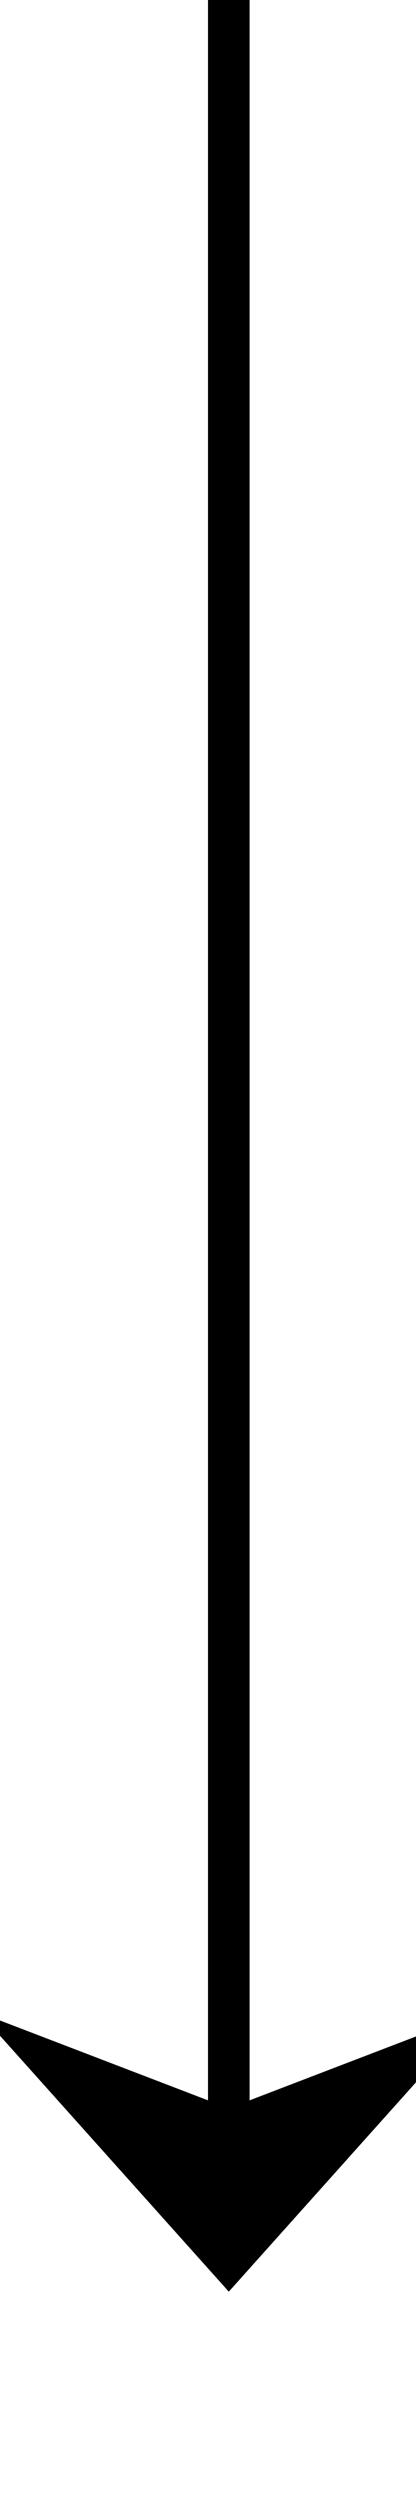 ﻿<?xml version="1.0" encoding="utf-8"?>
<svg version="1.1" xmlns:xlink="http://www.w3.org/1999/xlink" width="10px" height="60px" preserveAspectRatio="xMidYMin meet" viewBox="1418 696  8 60" xmlns="http://www.w3.org/2000/svg">
  <path d="M 1422.5 696  L 1422.5 750  " stroke-width="1" stroke="#000000" fill="none" />
  <path d="M 1416.5 744.3  L 1422.5 751  L 1428.5 744.3  L 1422.5 746.6  L 1416.5 744.3  Z " fill-rule="nonzero" fill="#000000" stroke="none" />
</svg>